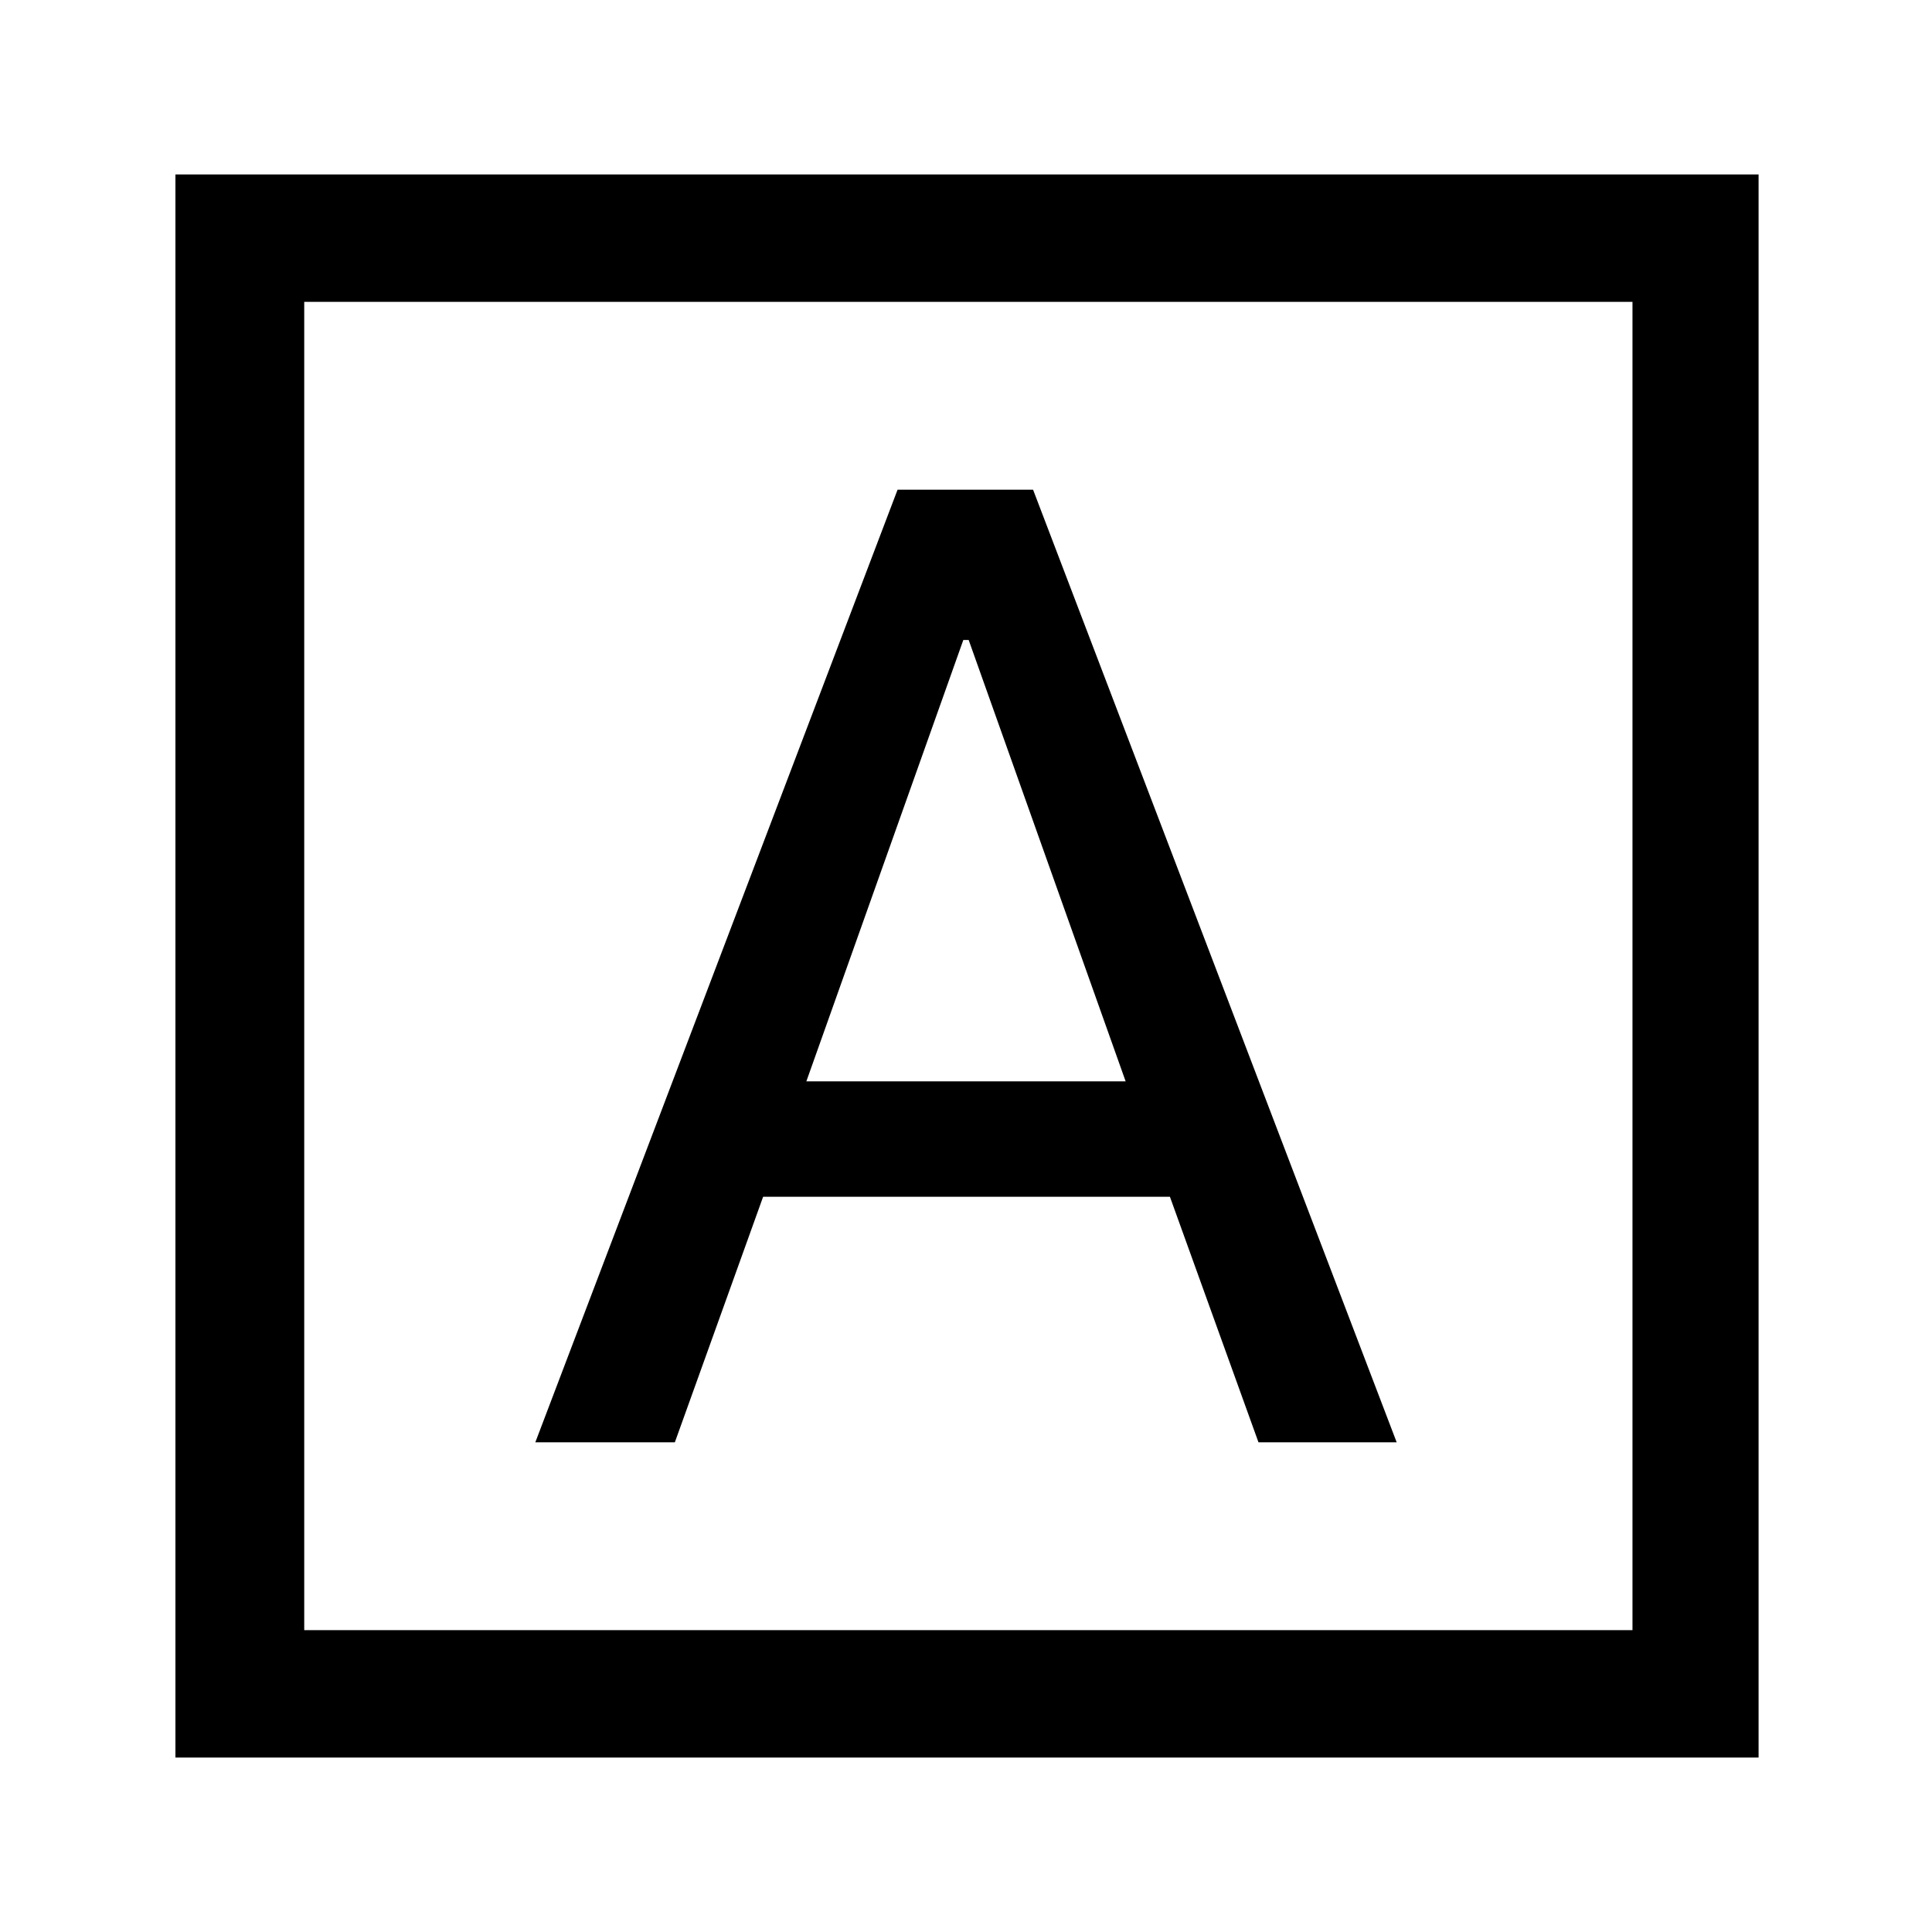 <svg xmlns="http://www.w3.org/2000/svg" height="40" viewBox="0 -960 960 960" width="40"><path d="M266-243.33h69.33l43.86-122h202.14l44 122H694L513.33-716.67H446L266-243.33Zm134.67-179.34 78-219.33h2.66l78 219.33H400.67Zm-313.5 336v-786.66h786.66v786.66H87.17Zm64-63.33h660v-660h-660v660Zm0 0v-660 660Z"/></svg>